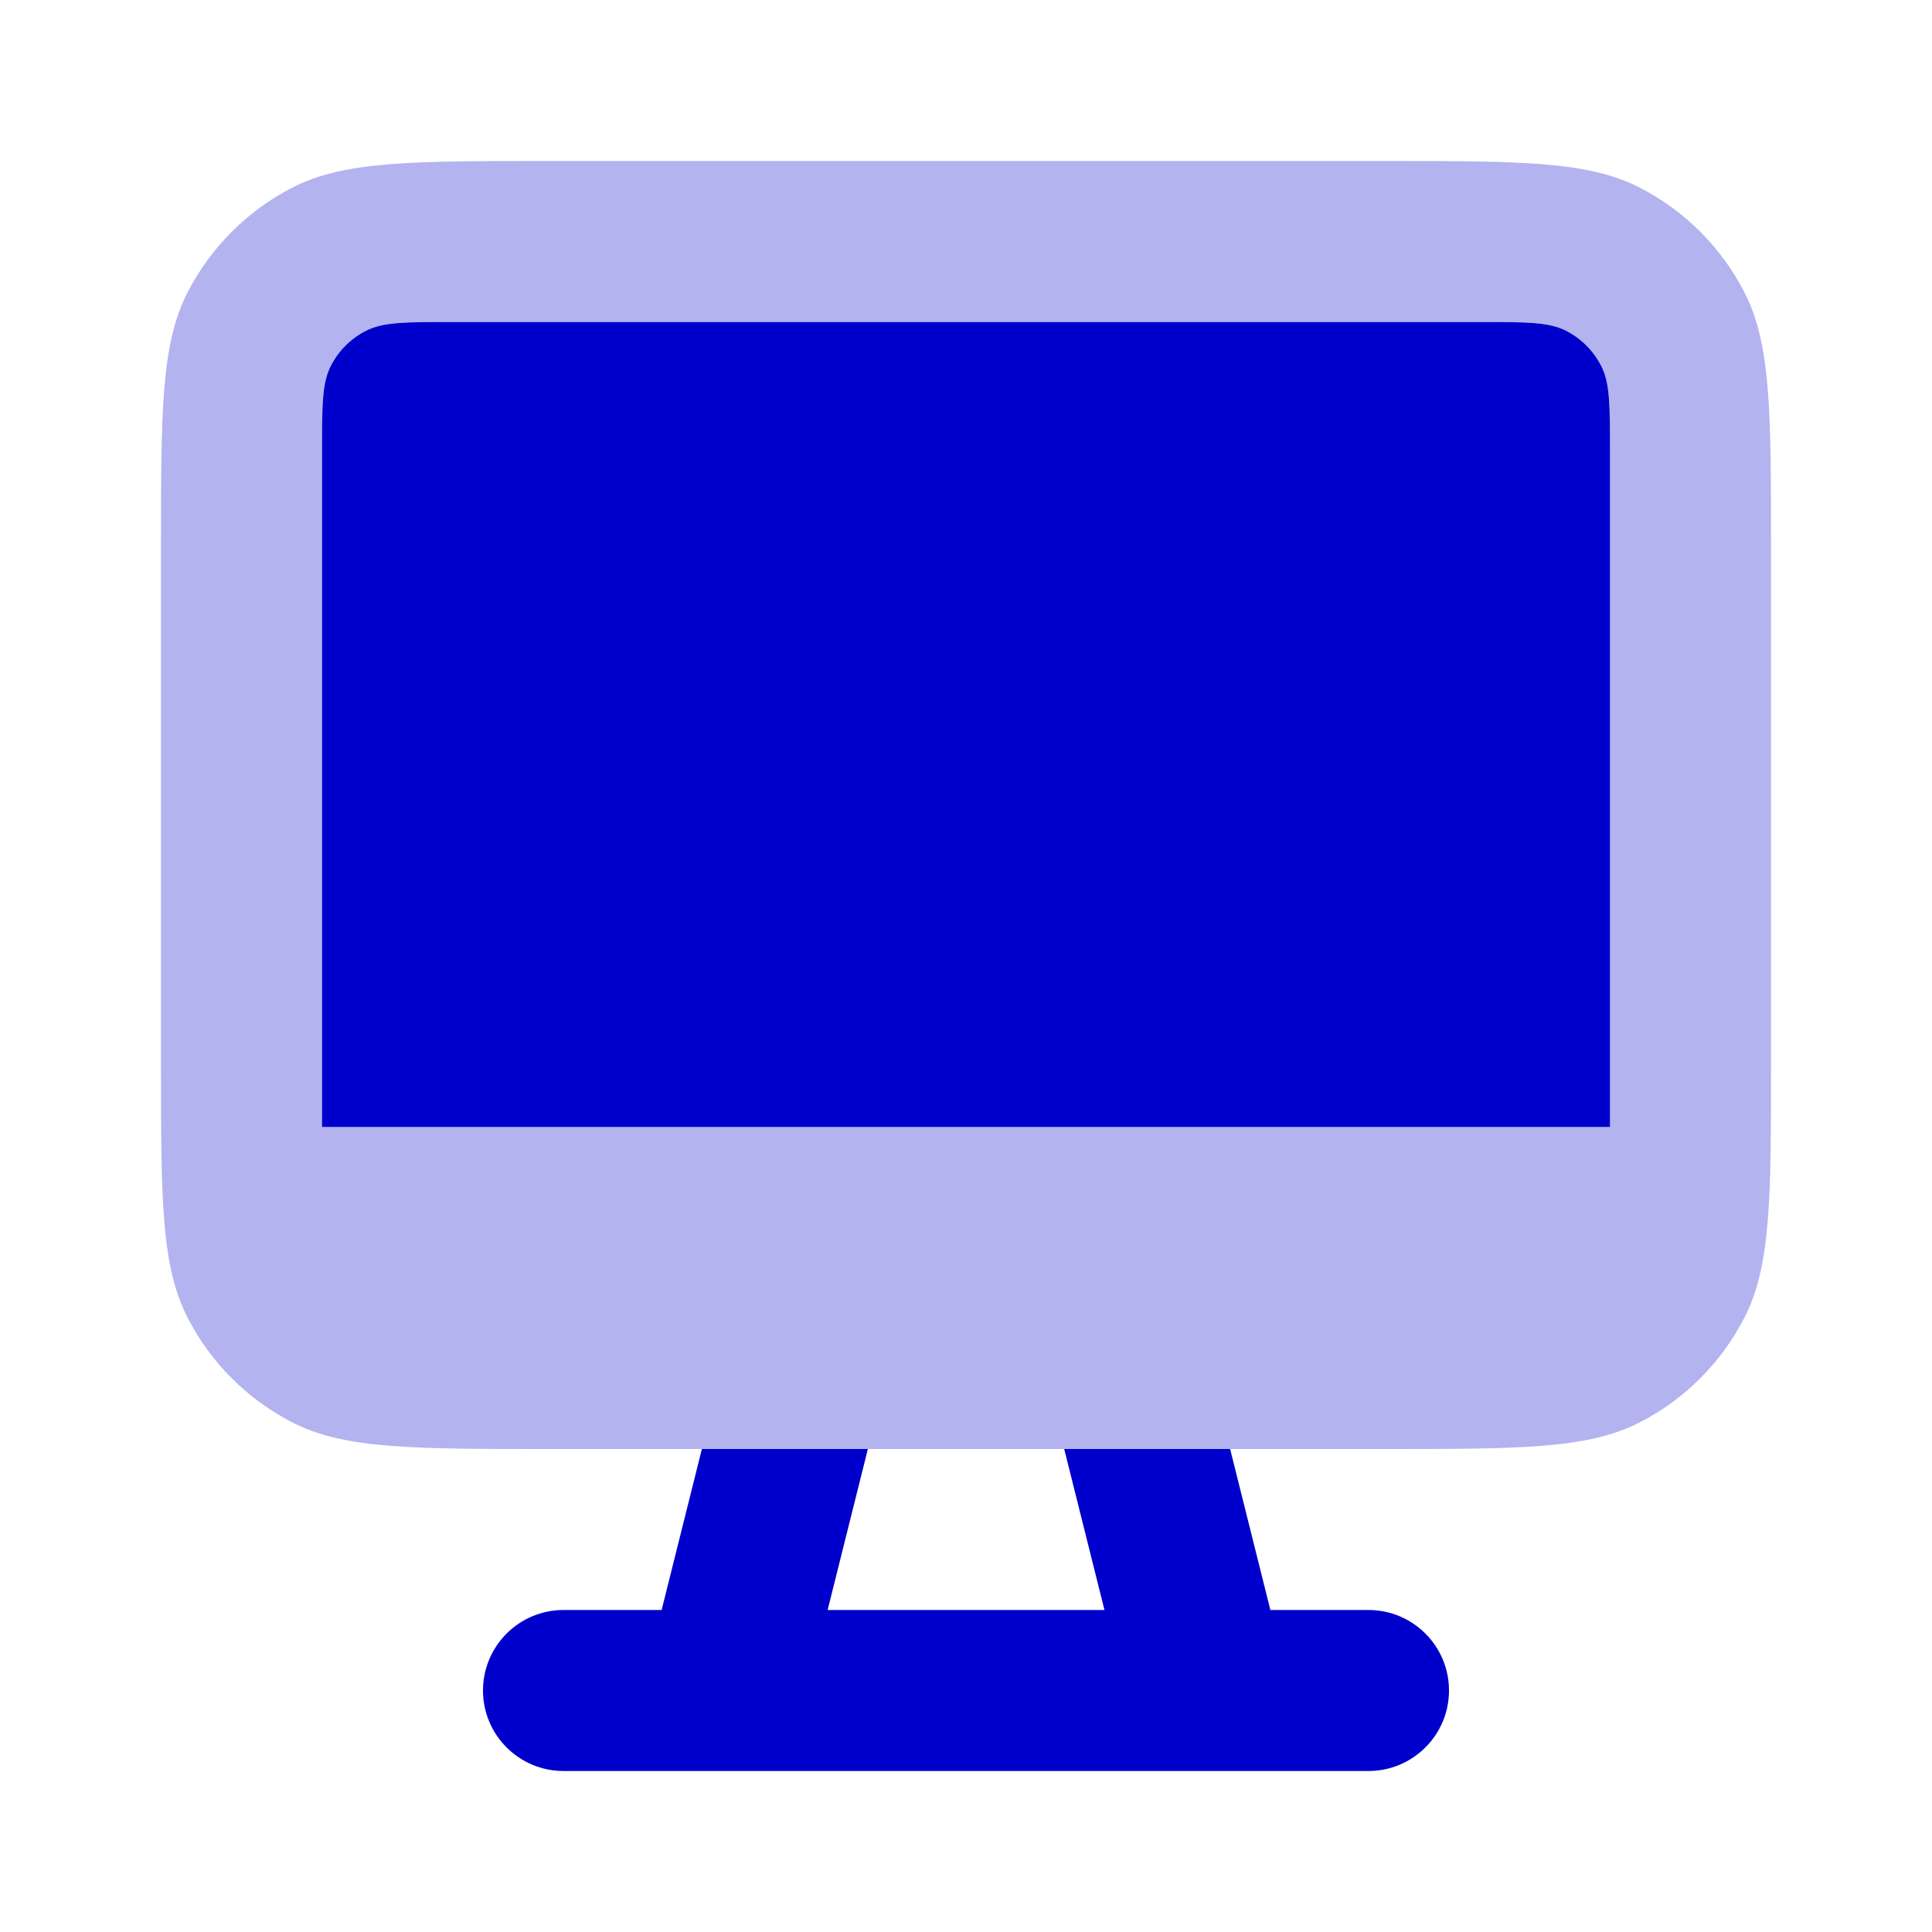 <svg width="24" height="24" viewBox="0 0 24 24" fill="none" xmlns="http://www.w3.org/2000/svg">
<path opacity="0.3" fill-rule="evenodd" clip-rule="evenodd" d="M2.327 3.638C2 4.28 2 5.12 2 6.8V13.2C2 14.88 2 15.72 2.327 16.362C2.615 16.927 3.074 17.385 3.638 17.673C4.28 18 5.12 18 6.8 18H17.2C18.88 18 19.72 18 20.362 17.673C20.927 17.385 21.385 16.927 21.673 16.362C22 15.72 22 14.88 22 13.2V6.8C22 5.12 22 4.28 21.673 3.638C21.385 3.074 20.927 2.615 20.362 2.327C19.72 2 18.88 2 17.2 2H6.8C5.12 2 4.28 2 3.638 2.327C3.074 2.615 2.615 3.074 2.327 3.638ZM4.109 4.546C4 4.76 4 5.04 4 5.6V14H20V5.6C20 5.04 20 4.76 19.891 4.546C19.795 4.358 19.642 4.205 19.454 4.109C19.24 4 18.96 4 18.4 4H5.6C5.04 4 4.76 4 4.546 4.109C4.358 4.205 4.205 4.358 4.109 4.546Z" fill="#0000CC"/>
<path d="M4.109 4.546C4 4.76 4 5.04 4 5.6V14H20V5.6C20 5.04 20 4.76 19.891 4.546C19.795 4.358 19.642 4.205 19.454 4.109C19.24 4 18.96 4 18.4 4H5.6C5.04 4 4.76 4 4.546 4.109C4.358 4.205 4.205 4.358 4.109 4.546Z" fill="#0000CC"/>
<path d="M8.219 20L8.719 18H10.781L10.281 20H13.72L13.22 18H15.281L15.781 20H17C17.552 20 18 20.448 18 21C18 21.552 17.552 22 17 22H15.021C15.007 22 14.992 22 14.978 22H9.022C9.008 22 8.994 22 8.98 22H7C6.448 22 6 21.552 6 21C6 20.448 6.448 20 7 20H8.219Z" fill="#0000CC"/>
</svg>
